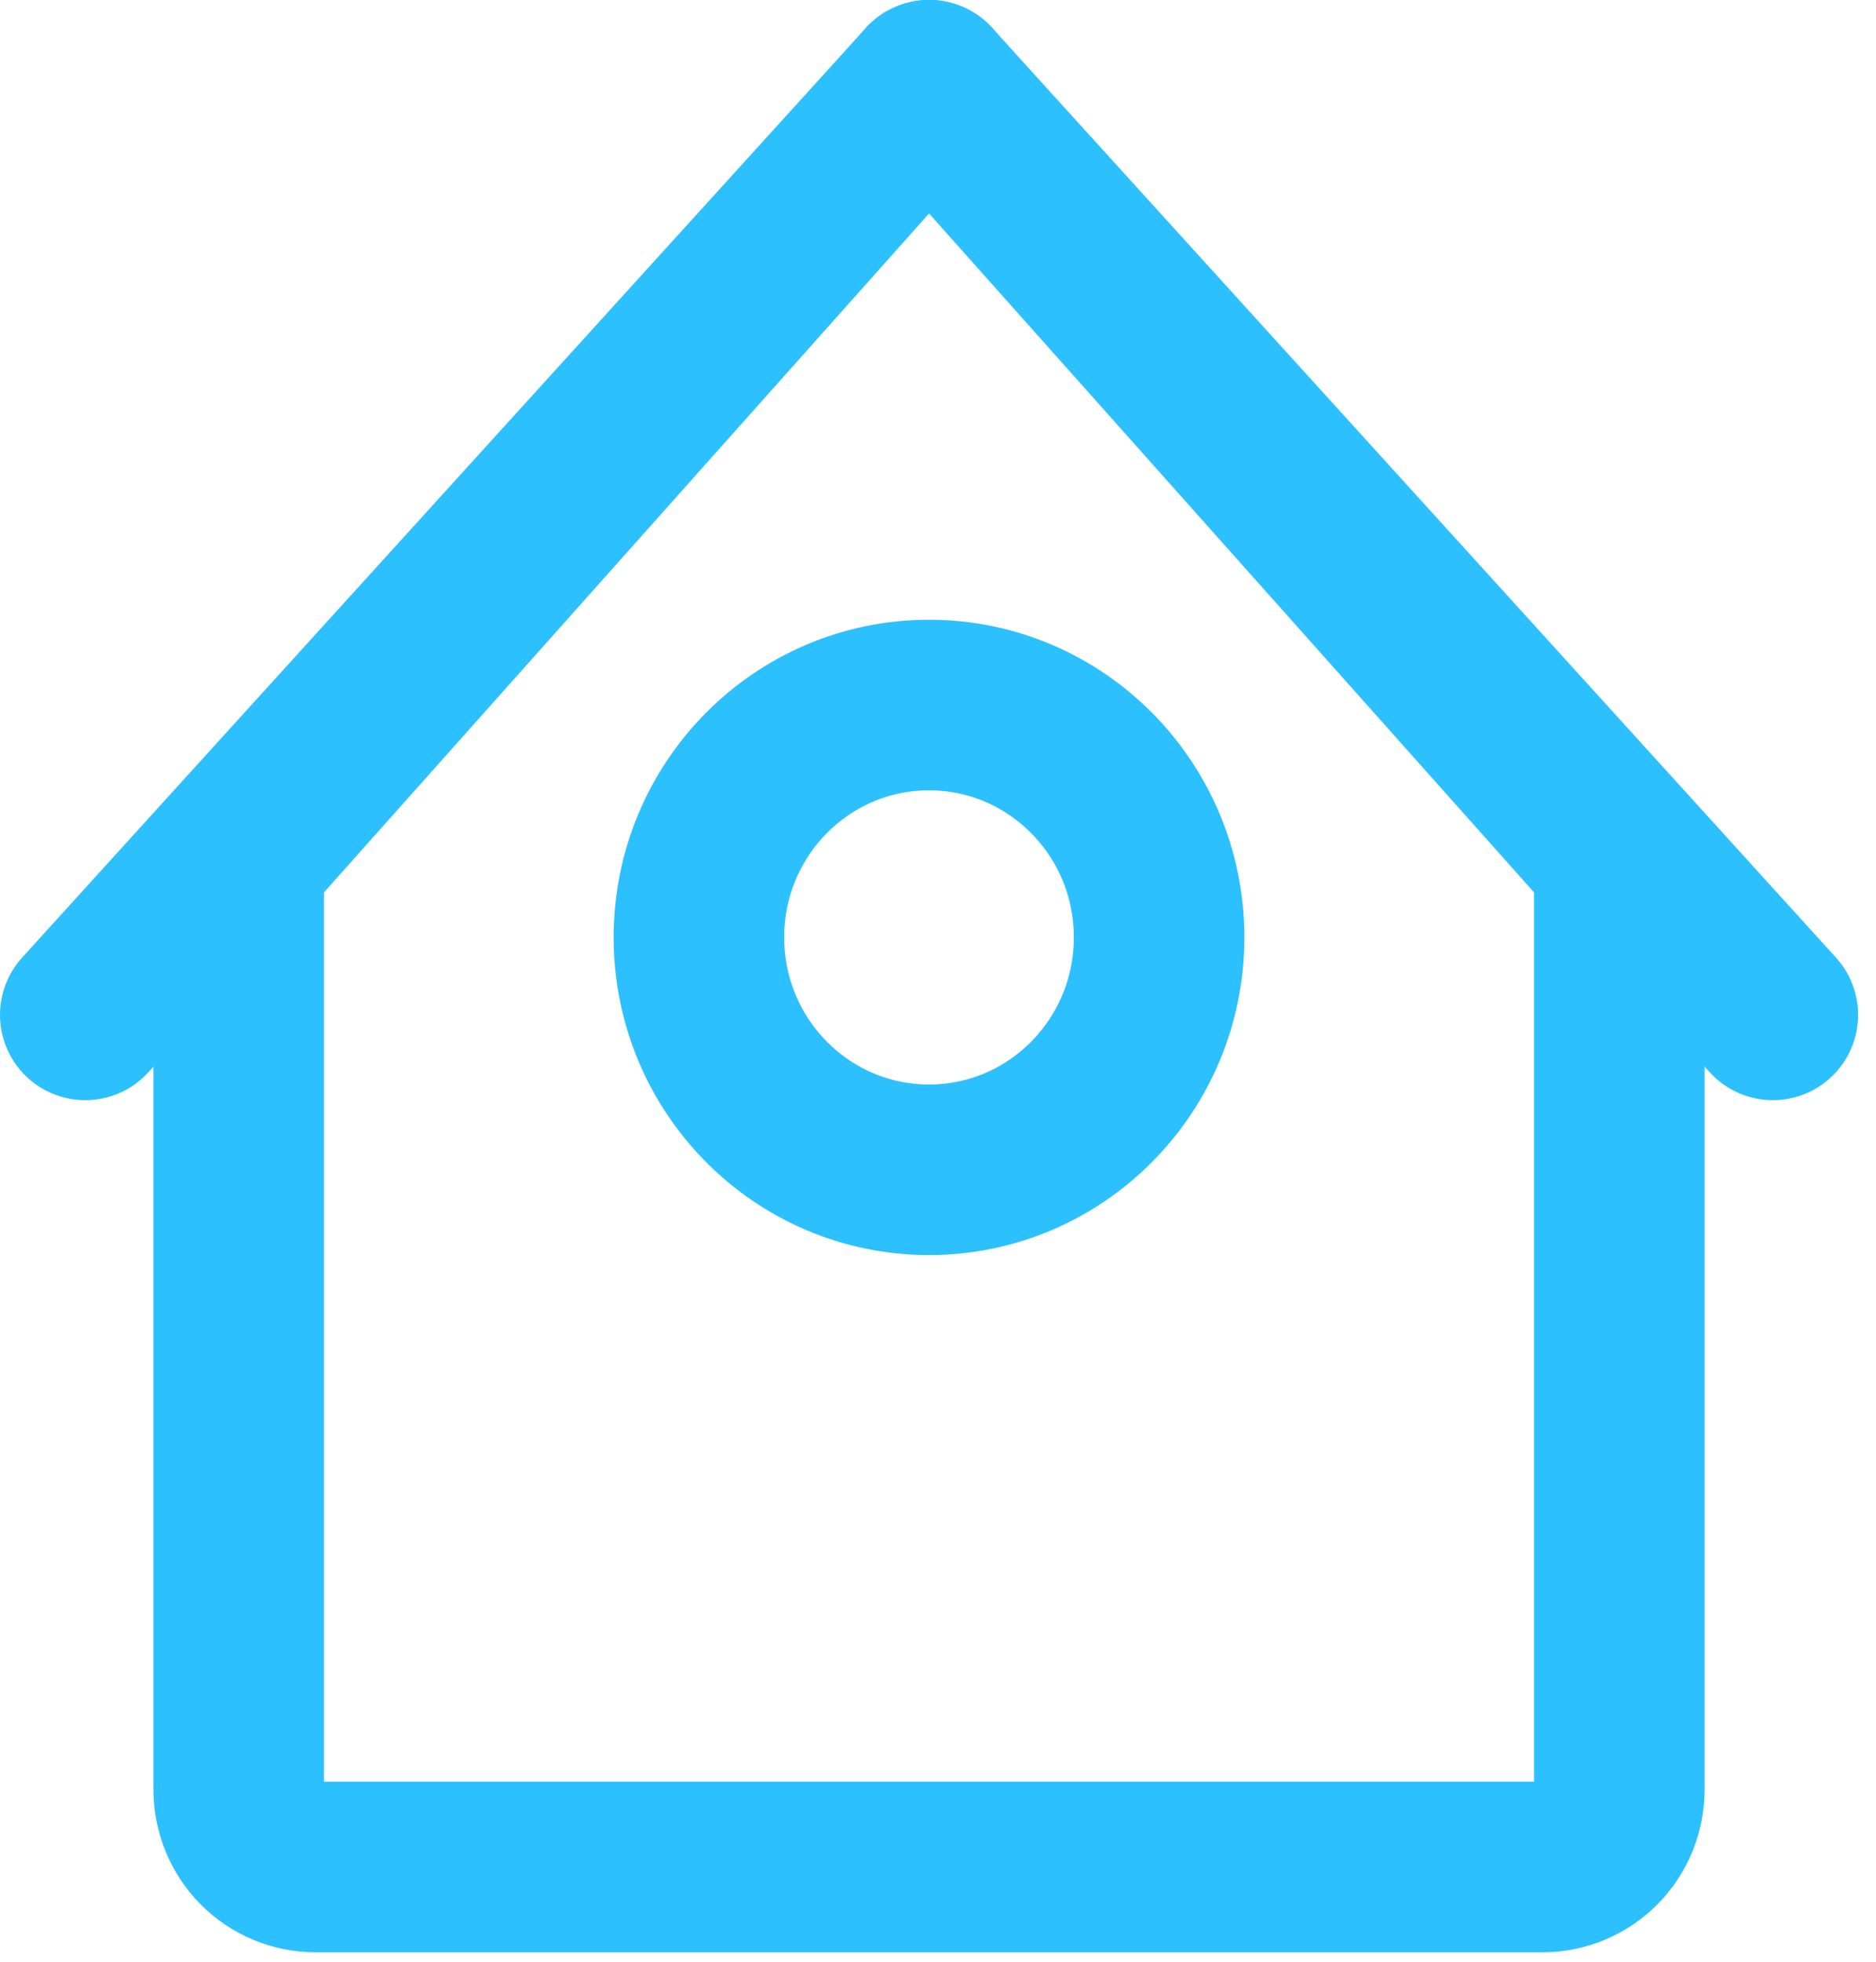<svg width="22" height="23" viewBox="0 0 22 23" fill="none" xmlns="http://www.w3.org/2000/svg">
<path d="M10.895 1L2.799 10.082V20.981C2.799 21.221 2.894 21.453 3.062 21.623C3.231 21.793 3.46 21.889 3.699 21.889H18.091C18.329 21.889 18.558 21.793 18.727 21.623C18.896 21.453 18.99 21.221 18.99 20.981V10.082L10.895 1Z" stroke="#2DC0FF" stroke-width="2" stroke-linecap="round" stroke-linejoin="round"/>
<path d="M10.895 1L1 11.899" stroke="#2DC0FF" stroke-width="2" stroke-linecap="round" stroke-linejoin="round"/>
<path d="M10.895 1L20.79 11.899" stroke="#2DC0FF" stroke-width="2" stroke-linecap="round" stroke-linejoin="round"/>
<path d="M10.895 13.715C12.385 13.715 13.593 12.495 13.593 10.99C13.593 9.486 12.385 8.266 10.895 8.266C9.404 8.266 8.196 9.486 8.196 10.99C8.196 12.495 9.404 13.715 10.895 13.715Z" stroke="#2DC0FF" stroke-width="2" stroke-linecap="round" stroke-linejoin="round"/>
</svg>
